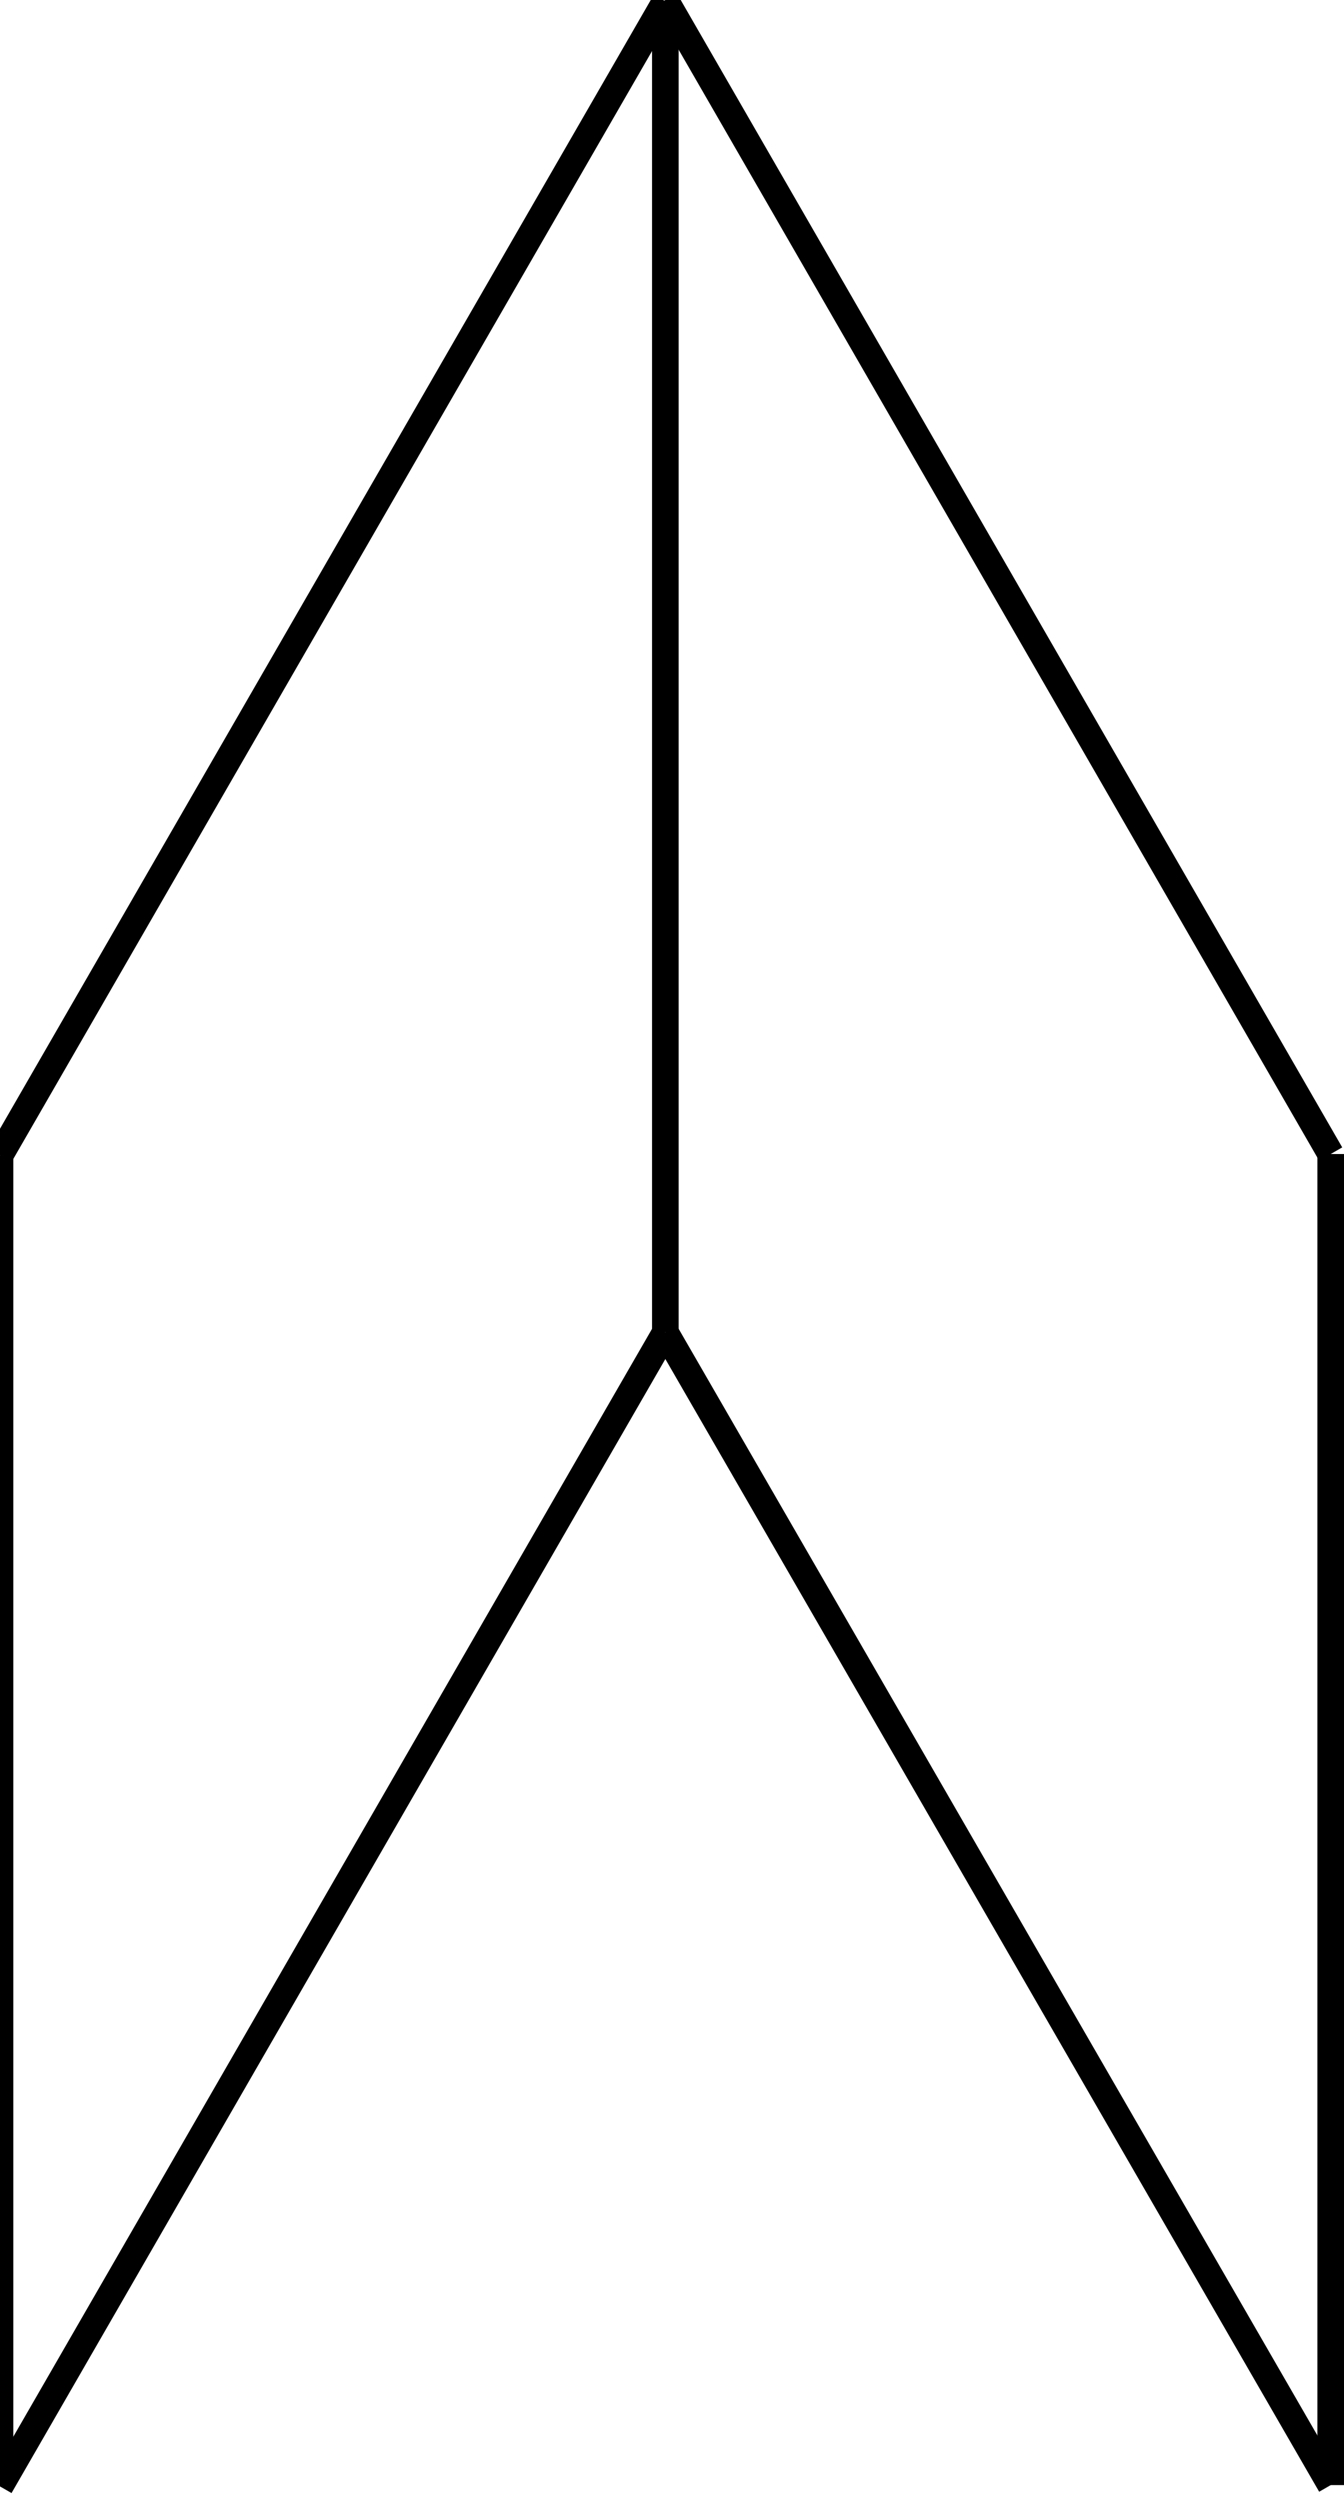 
            <svg width="101" height="187.8" viewBox="0 -1.868 1.01 1.878" xmlns="http://www.w3.org/2000/svg">
                <path d="M 0 0 L 0 -1" stroke="black" stroke-width="0.02"/>
    <path d="M 0 -1 L 0.5 -1.867" stroke="black" stroke-width="0.02"/>
    <path d="M 0 0 L 0.5 -0.867" stroke="black" stroke-width="0.02"/>
    <path d="M 0.5 -0.867 L 0.5 -1.867" stroke="black" stroke-width="0.02"/>
    <path d="M 0.5 -0.867 L 1 -0.001" stroke="black" stroke-width="0.02"/>
    <path d="M 1 -0.001 L 1 -1.001" stroke="black" stroke-width="0.02"/>
    <path d="M 1 -1.001 L 0.5 -1.868" stroke="black" stroke-width="0.02"/>
            </svg>
        
